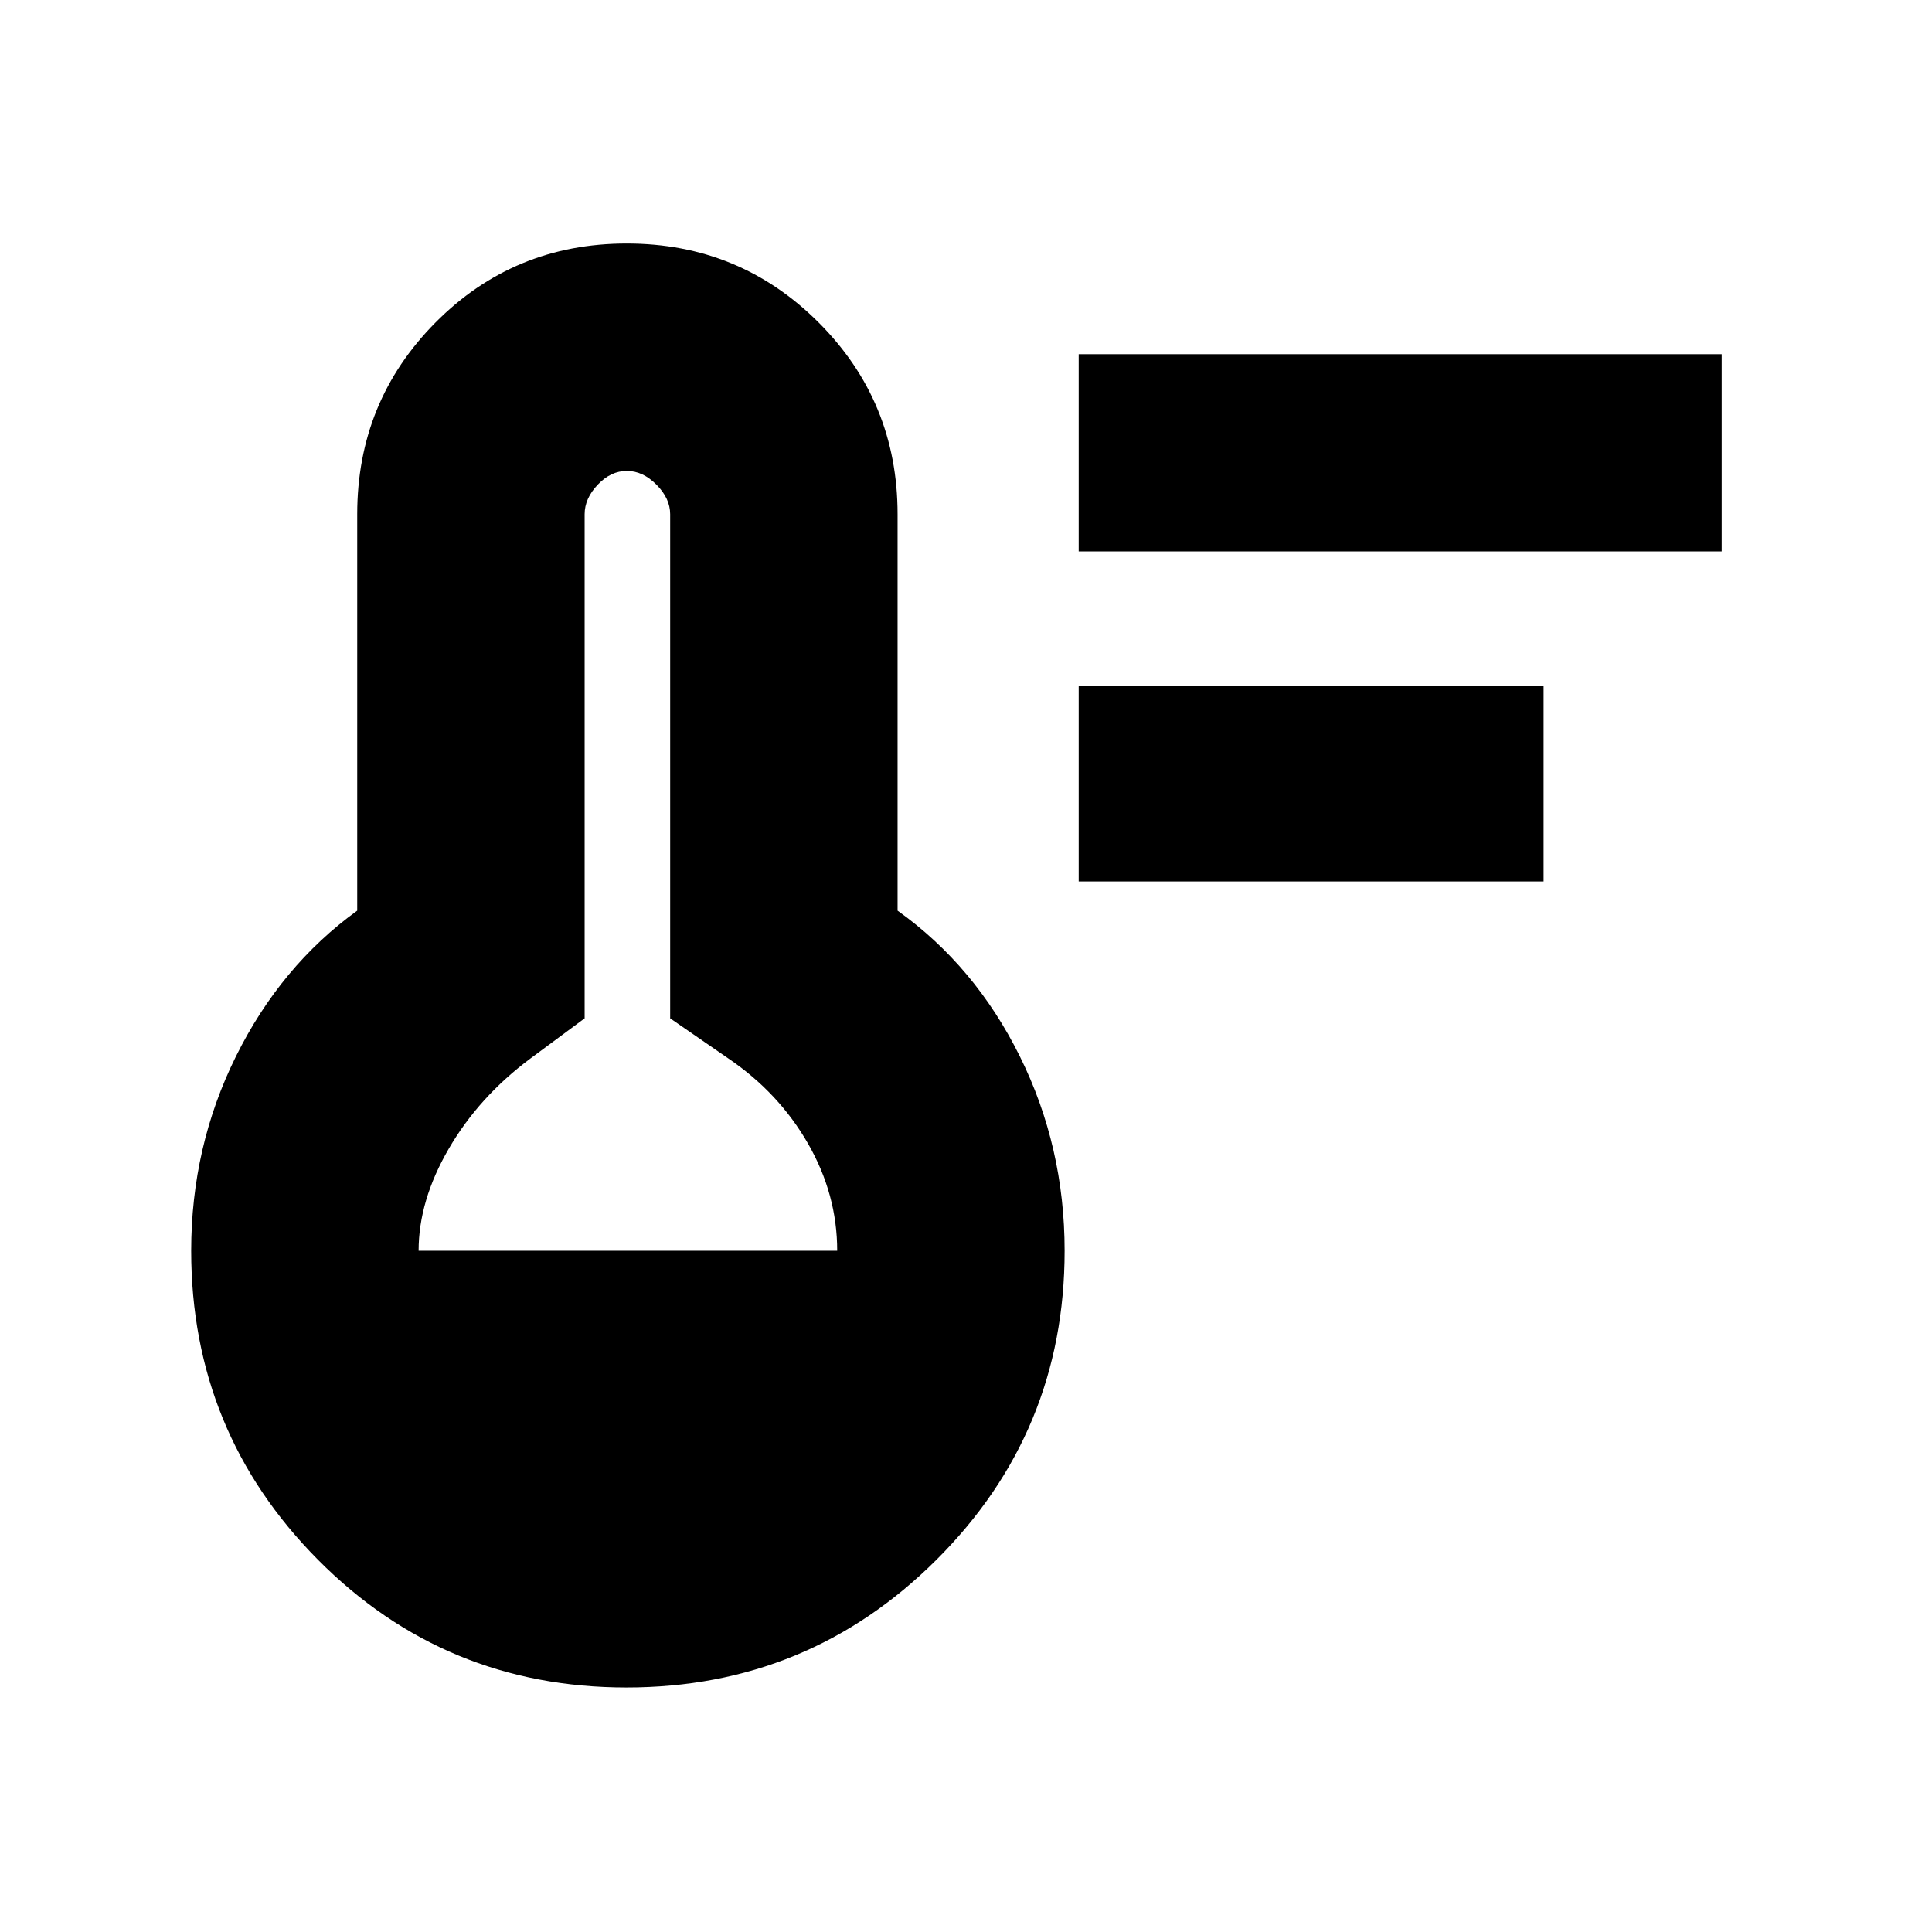 <svg xmlns="http://www.w3.org/2000/svg" height="20" viewBox="0 -960 960 960" width="20"><path d="M536-522v-97h231v97H536Zm0-164v-98h319.5v98H536ZM311.33-121.5Q221-121.5 158-184.97 95-248.44 95-338.5q0-51.72 22.25-96.61t60.25-72.39v-197q0-56.04 38.93-95.27 38.92-39.23 95-39.23 56.07 0 95.32 39.23Q446-760.54 446-704.5v197q38.5 27.5 60.75 72.39T529-338.5q0 90.06-63.67 153.53t-154 63.47ZM208-338.5h208q0-28-14.5-53.25T362-434l-29-20v-250.5q0-7.8-6.79-14.65-6.79-6.85-14.75-6.85T297-719.15q-6.5 6.85-6.5 14.65V-454l-27 20Q238-415 223-389.22t-15 50.72Z"/></svg>